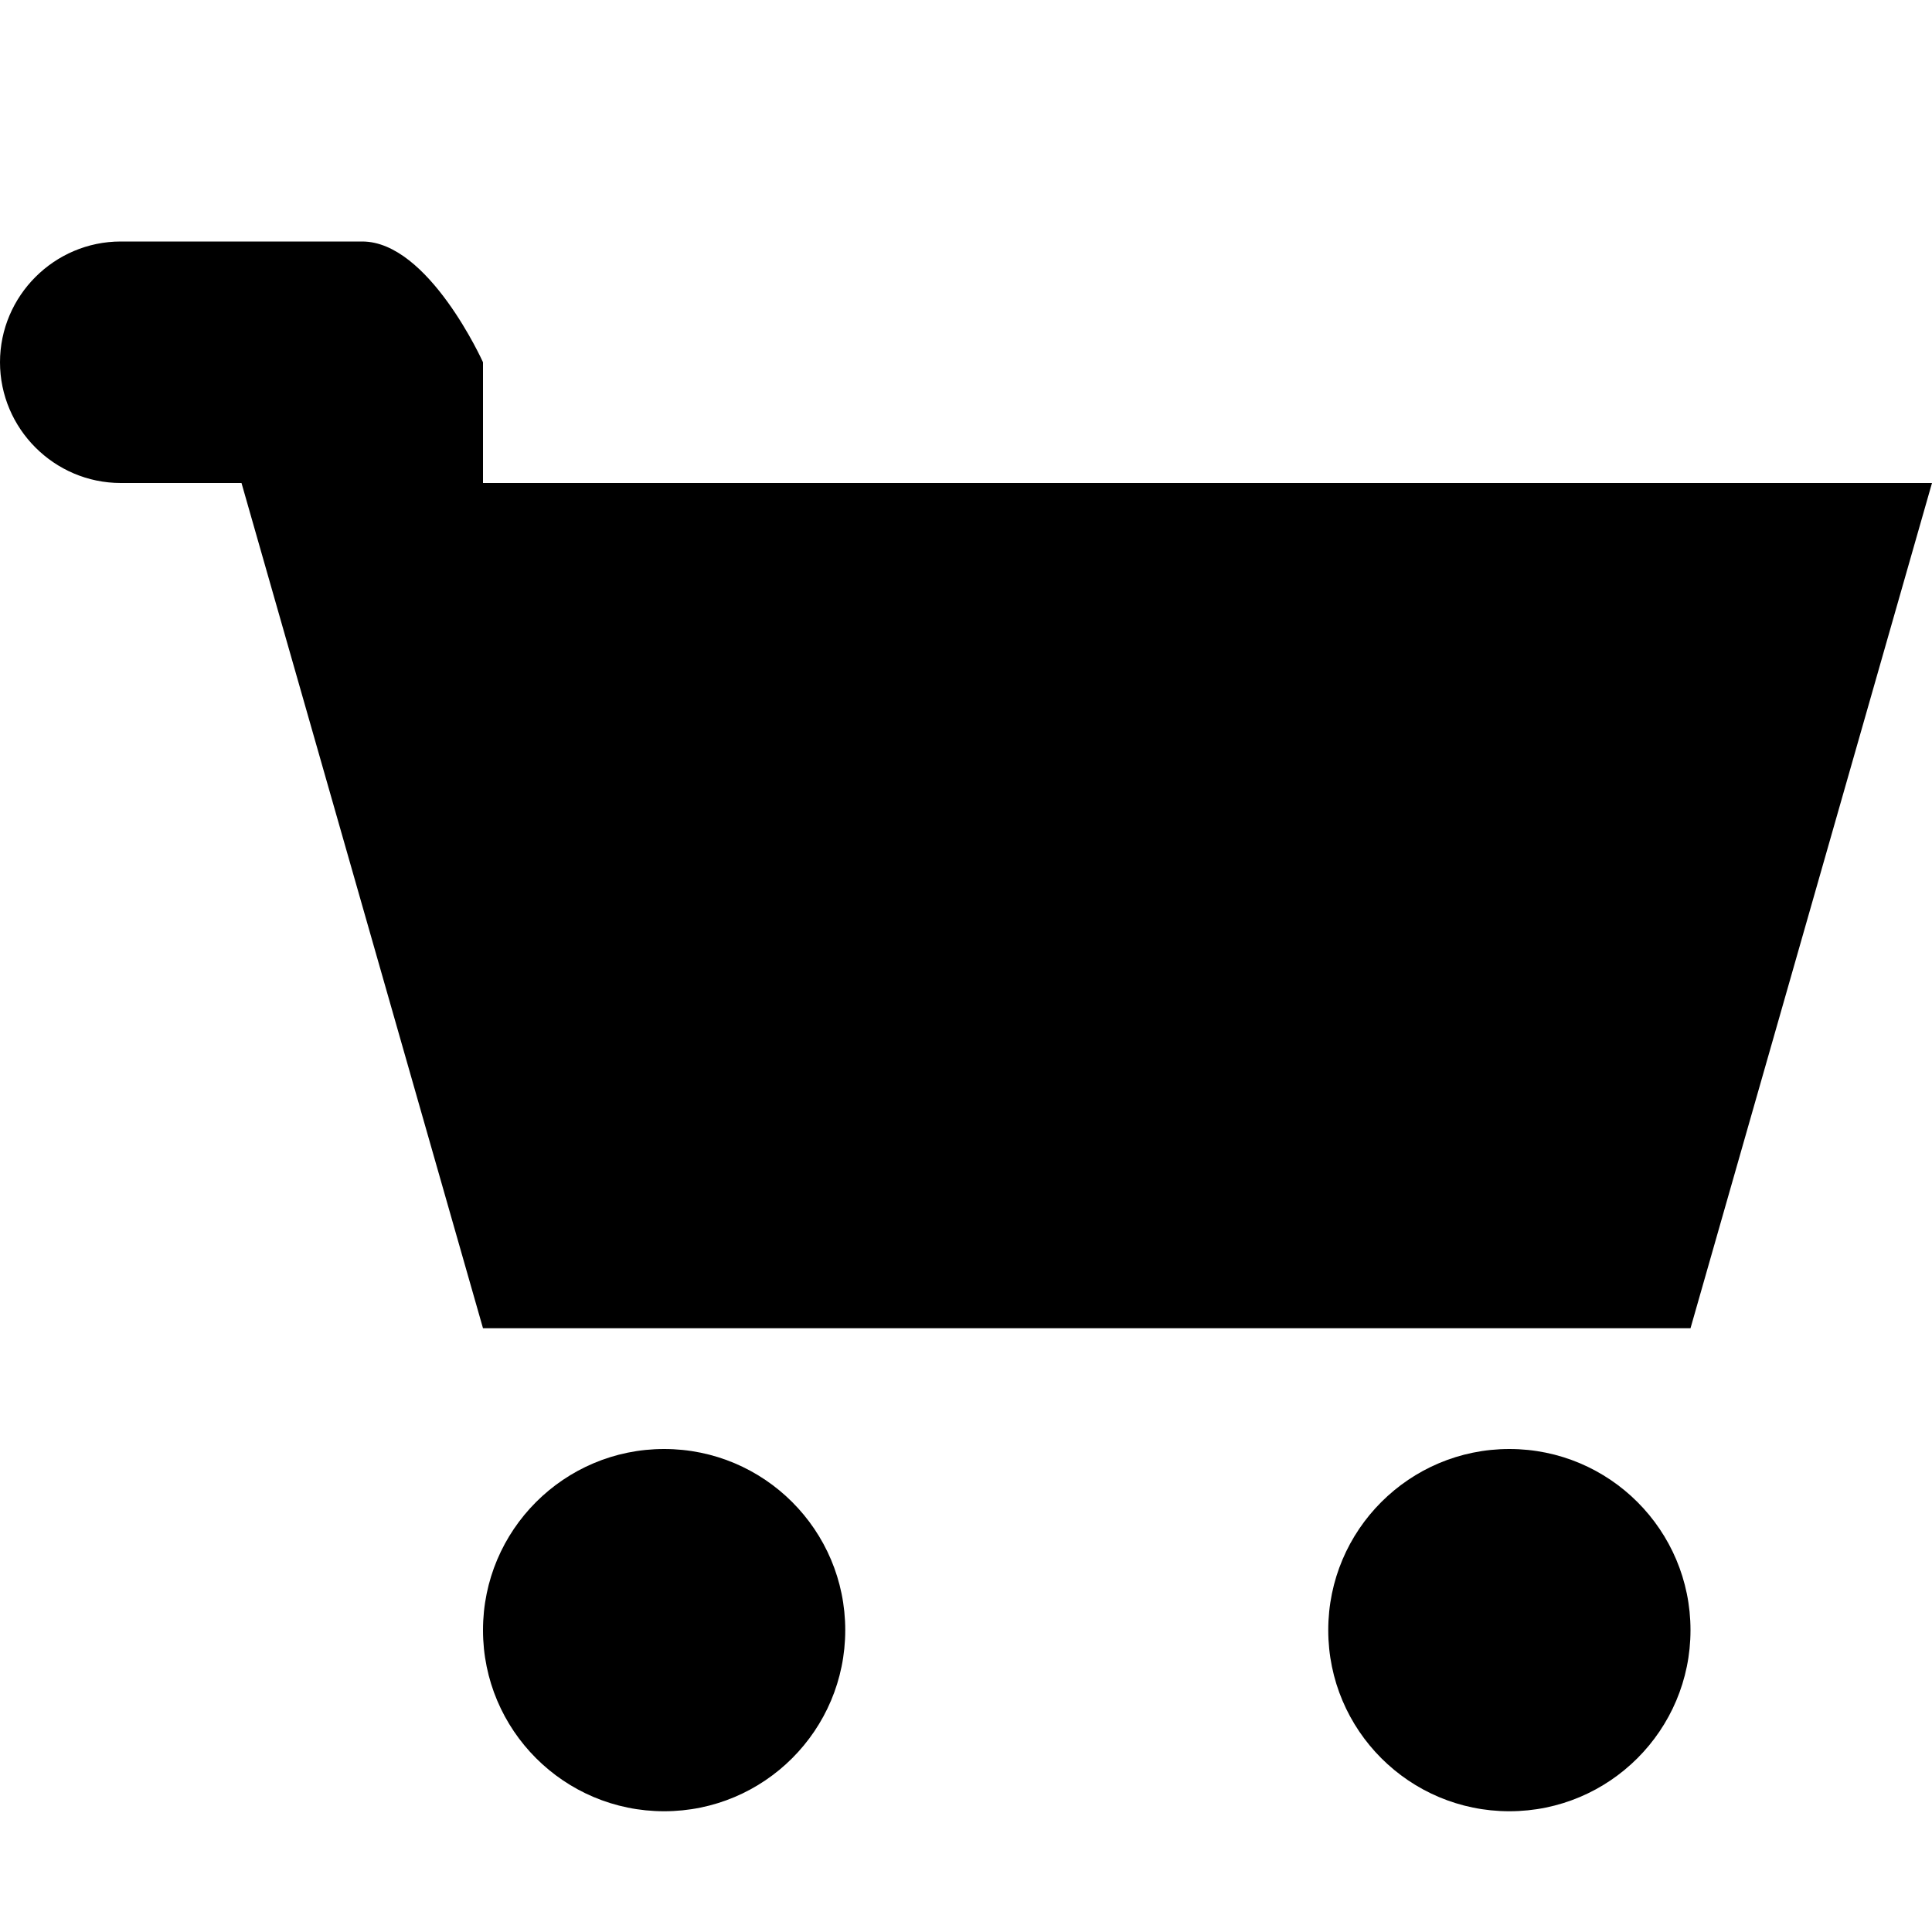 <svg baseProfile="tiny" xmlns="http://www.w3.org/2000/svg" viewBox="0 0 32 32"><path d="M8 8v-2s-.9-2-2-2h-4c-1.1 0-2 .9-2 2s.9 2 2 2h2l4 14h20l4-14h-24z"/><circle cx="25" cy="27" r="3"/><circle cx="11" cy="27" r="3"/></svg>
